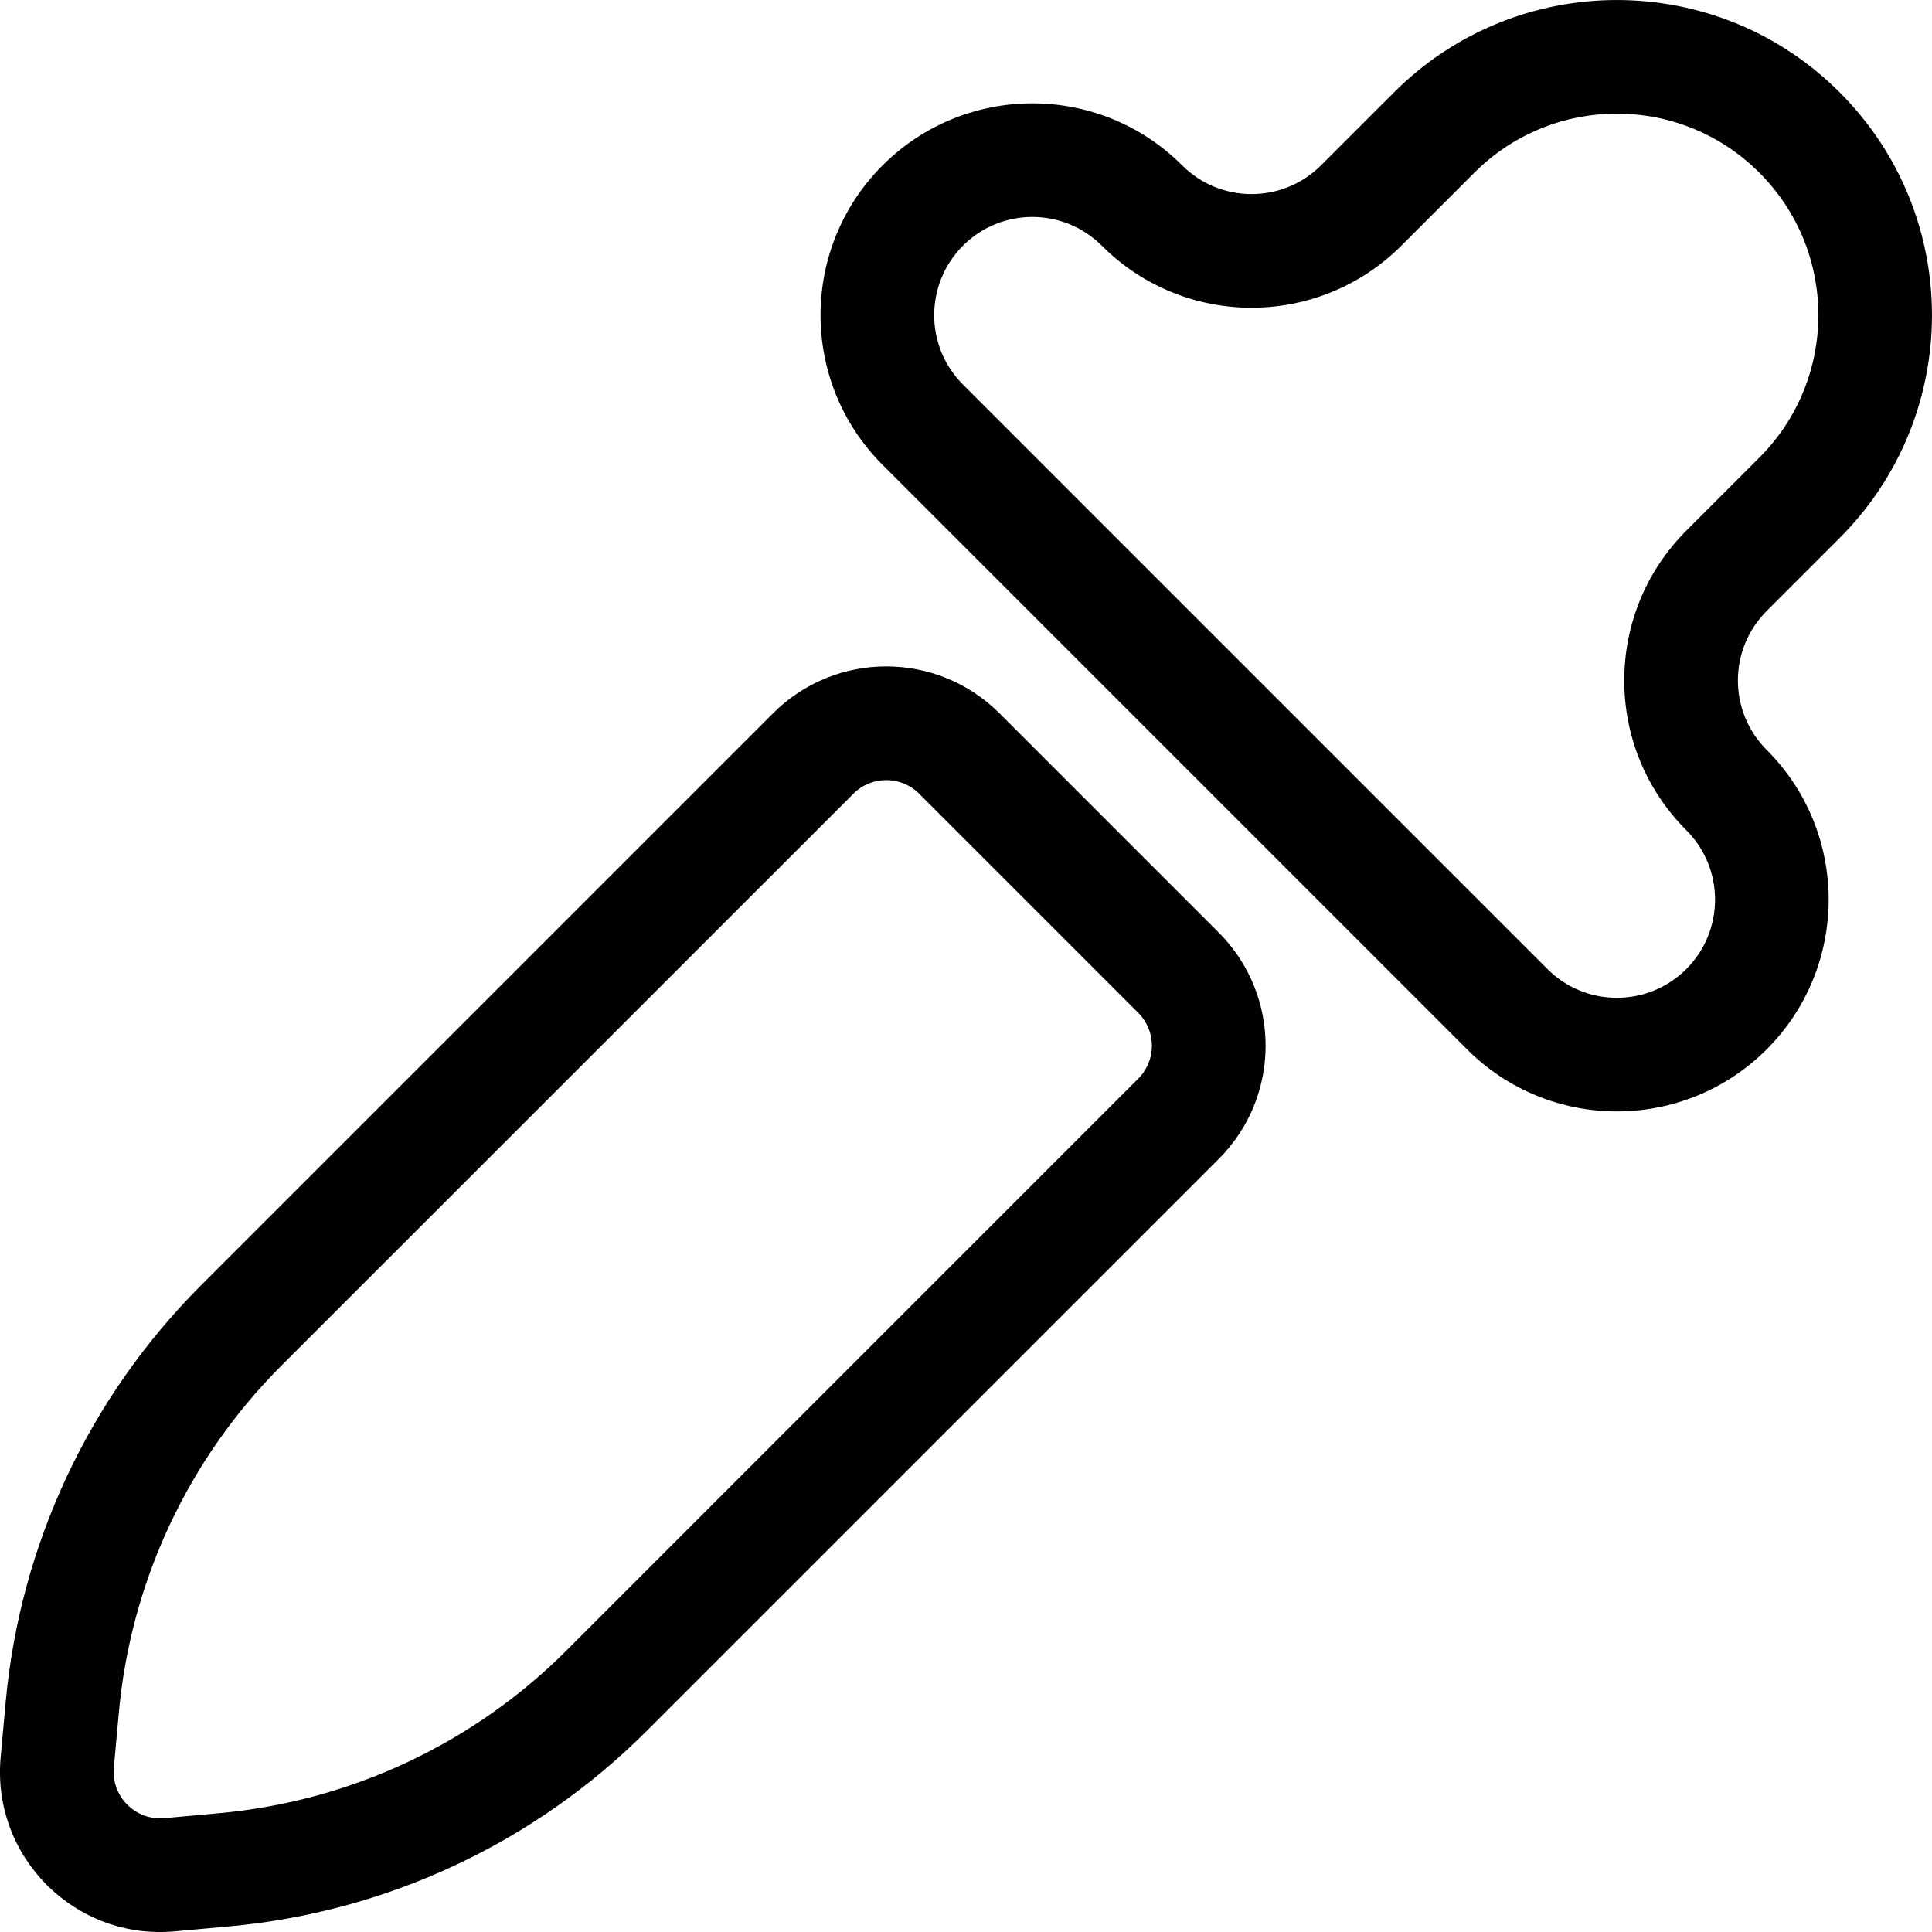 <svg width="24" height="24" viewBox="0 0 24 24" fill="none" xmlns="http://www.w3.org/2000/svg">
<path fill-rule="evenodd" clip-rule="evenodd" d="M17.317 1.147C18.846 -0.382 21.325 -0.382 22.853 1.147C24.382 2.675 24.382 5.154 22.853 6.683L21.946 7.59C21.47 8.067 21.47 8.839 21.946 9.315C22.973 10.342 22.973 12.008 21.946 13.036C20.918 14.063 19.252 14.063 18.225 13.036L10.964 5.775C9.936 4.748 9.936 3.082 10.964 2.054C11.992 1.027 13.658 1.027 14.685 2.054C15.161 2.53 15.933 2.53 16.41 2.054L17.317 1.147ZM21.855 2.145C20.878 1.167 19.293 1.167 18.315 2.145L17.408 3.052C16.38 4.08 14.714 4.08 13.687 3.052C13.21 2.576 12.438 2.576 11.962 3.052C11.486 3.529 11.486 4.301 11.962 4.777L19.223 12.038C19.699 12.514 20.471 12.514 20.948 12.038C21.424 11.562 21.424 10.789 20.948 10.313C19.92 9.286 19.92 7.62 20.948 6.592L21.855 5.685C22.833 4.707 22.833 3.122 21.855 2.145ZM11.418 9.86C11.192 9.634 10.826 9.634 10.601 9.86L3.496 16.964C2.339 18.121 1.624 19.647 1.476 21.277L1.414 21.958C1.382 22.317 1.683 22.618 2.042 22.586L2.723 22.524C4.353 22.376 5.879 21.661 7.036 20.504L14.14 13.399C14.366 13.174 14.366 12.808 14.14 12.582L11.418 9.86ZM9.603 8.861C10.38 8.084 11.639 8.084 12.416 8.861L15.139 11.584C15.916 12.361 15.916 13.621 15.139 14.398L8.034 21.502C6.644 22.892 4.809 23.752 2.851 23.93L2.17 23.992C0.932 24.104 -0.104 23.068 0.008 21.83L0.07 21.149C0.248 19.191 1.107 17.356 2.498 15.966L9.603 8.861Z" fill="#010101"/>
</svg>
